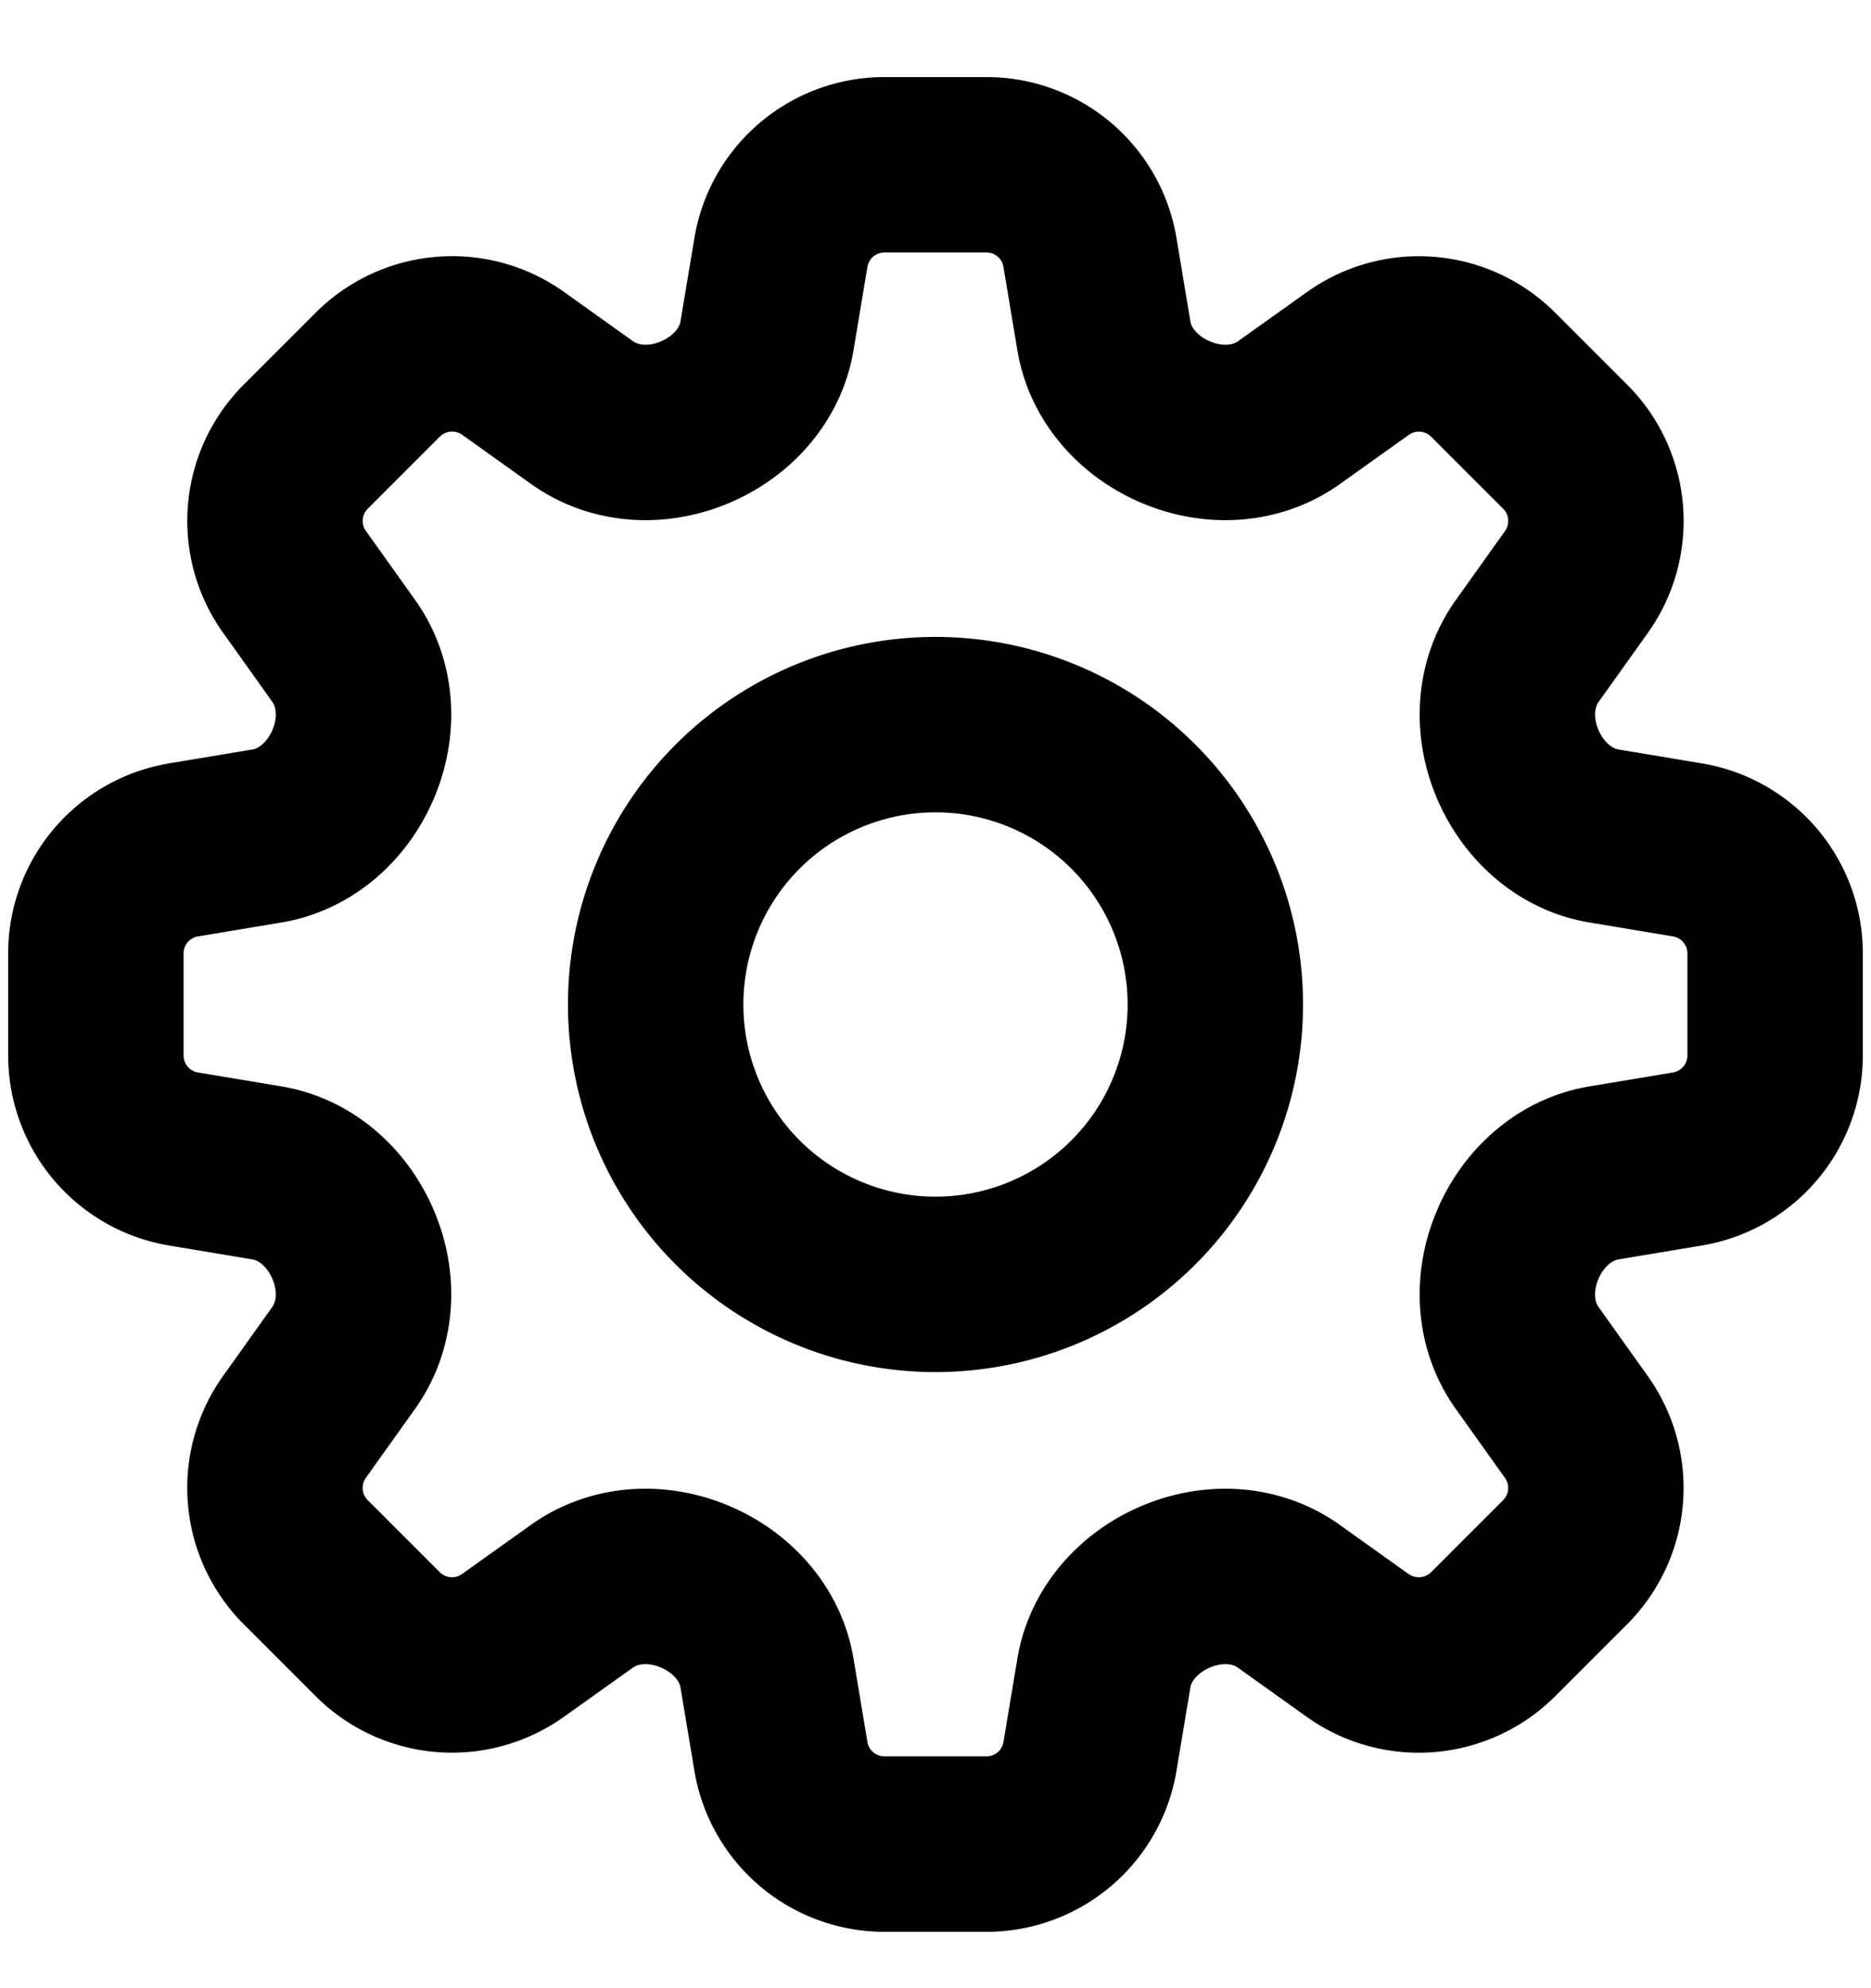 <svg viewBox="0 0 16 17" stroke-width="1.5" stroke="currentColor" aria-hidden="true" fill="none">
  <g stroke-linecap="round" stroke-linejoin="round" stroke-width="1.5" clip-path="url(#a)">
    <path d="M6.678 2.159a.897.897 0 01.885-.75h.873c.439 0 .813.317.885.75l.119.713c.056.338.306.61.623.741.317.132.681.114.96-.085l.589-.42a.898.898 0 011.156.095l.617.617c.31.31.35.8.096 1.156l-.42.589c-.2.28-.218.643-.086.96.132.317.403.567.741.623l.714.119c.432.072.75.446.75.885v.873a.898.898 0 01-.75.885l-.714.119c-.338.056-.61.306-.741.623-.132.317-.114.681.085.96l.42.589a.898.898 0 01-.095 1.156l-.617.617a.9.9 0 01-1.157.096l-.588-.42c-.28-.2-.643-.218-.96-.086-.317.131-.567.403-.623.741l-.119.713a.897.897 0 01-.885.75h-.873a.898.898 0 01-.885-.75l-.119-.713c-.056-.338-.306-.61-.623-.741-.317-.132-.681-.114-.96.085l-.589.42a.898.898 0 01-1.156-.095l-.617-.617a.898.898 0 01-.096-1.156l.42-.589c.2-.28.218-.643.086-.96-.131-.317-.403-.567-.741-.623L1.57 9.91a.897.897 0 01-.75-.885v-.873c0-.439.317-.813.75-.885l.713-.119c.338-.056.61-.306.741-.623.132-.317.114-.681-.085-.96l-.42-.589a.897.897 0 01.095-1.156l.617-.617a.9.9 0 011.157-.096l.588.42c.28.2.643.218.96.086.317-.131.567-.403.623-.741l.119-.713z"/>
    <path d="M10.393 8.589a2.393 2.393 0 11-4.786 0 2.393 2.393 0 014.786 0z"/>
  </g>
  <defs>
    <clipPath id="a">
      <path d="M0 0h16v16H0z" transform="translate(0 .589)"/>
    </clipPath>
  </defs>
</svg>

